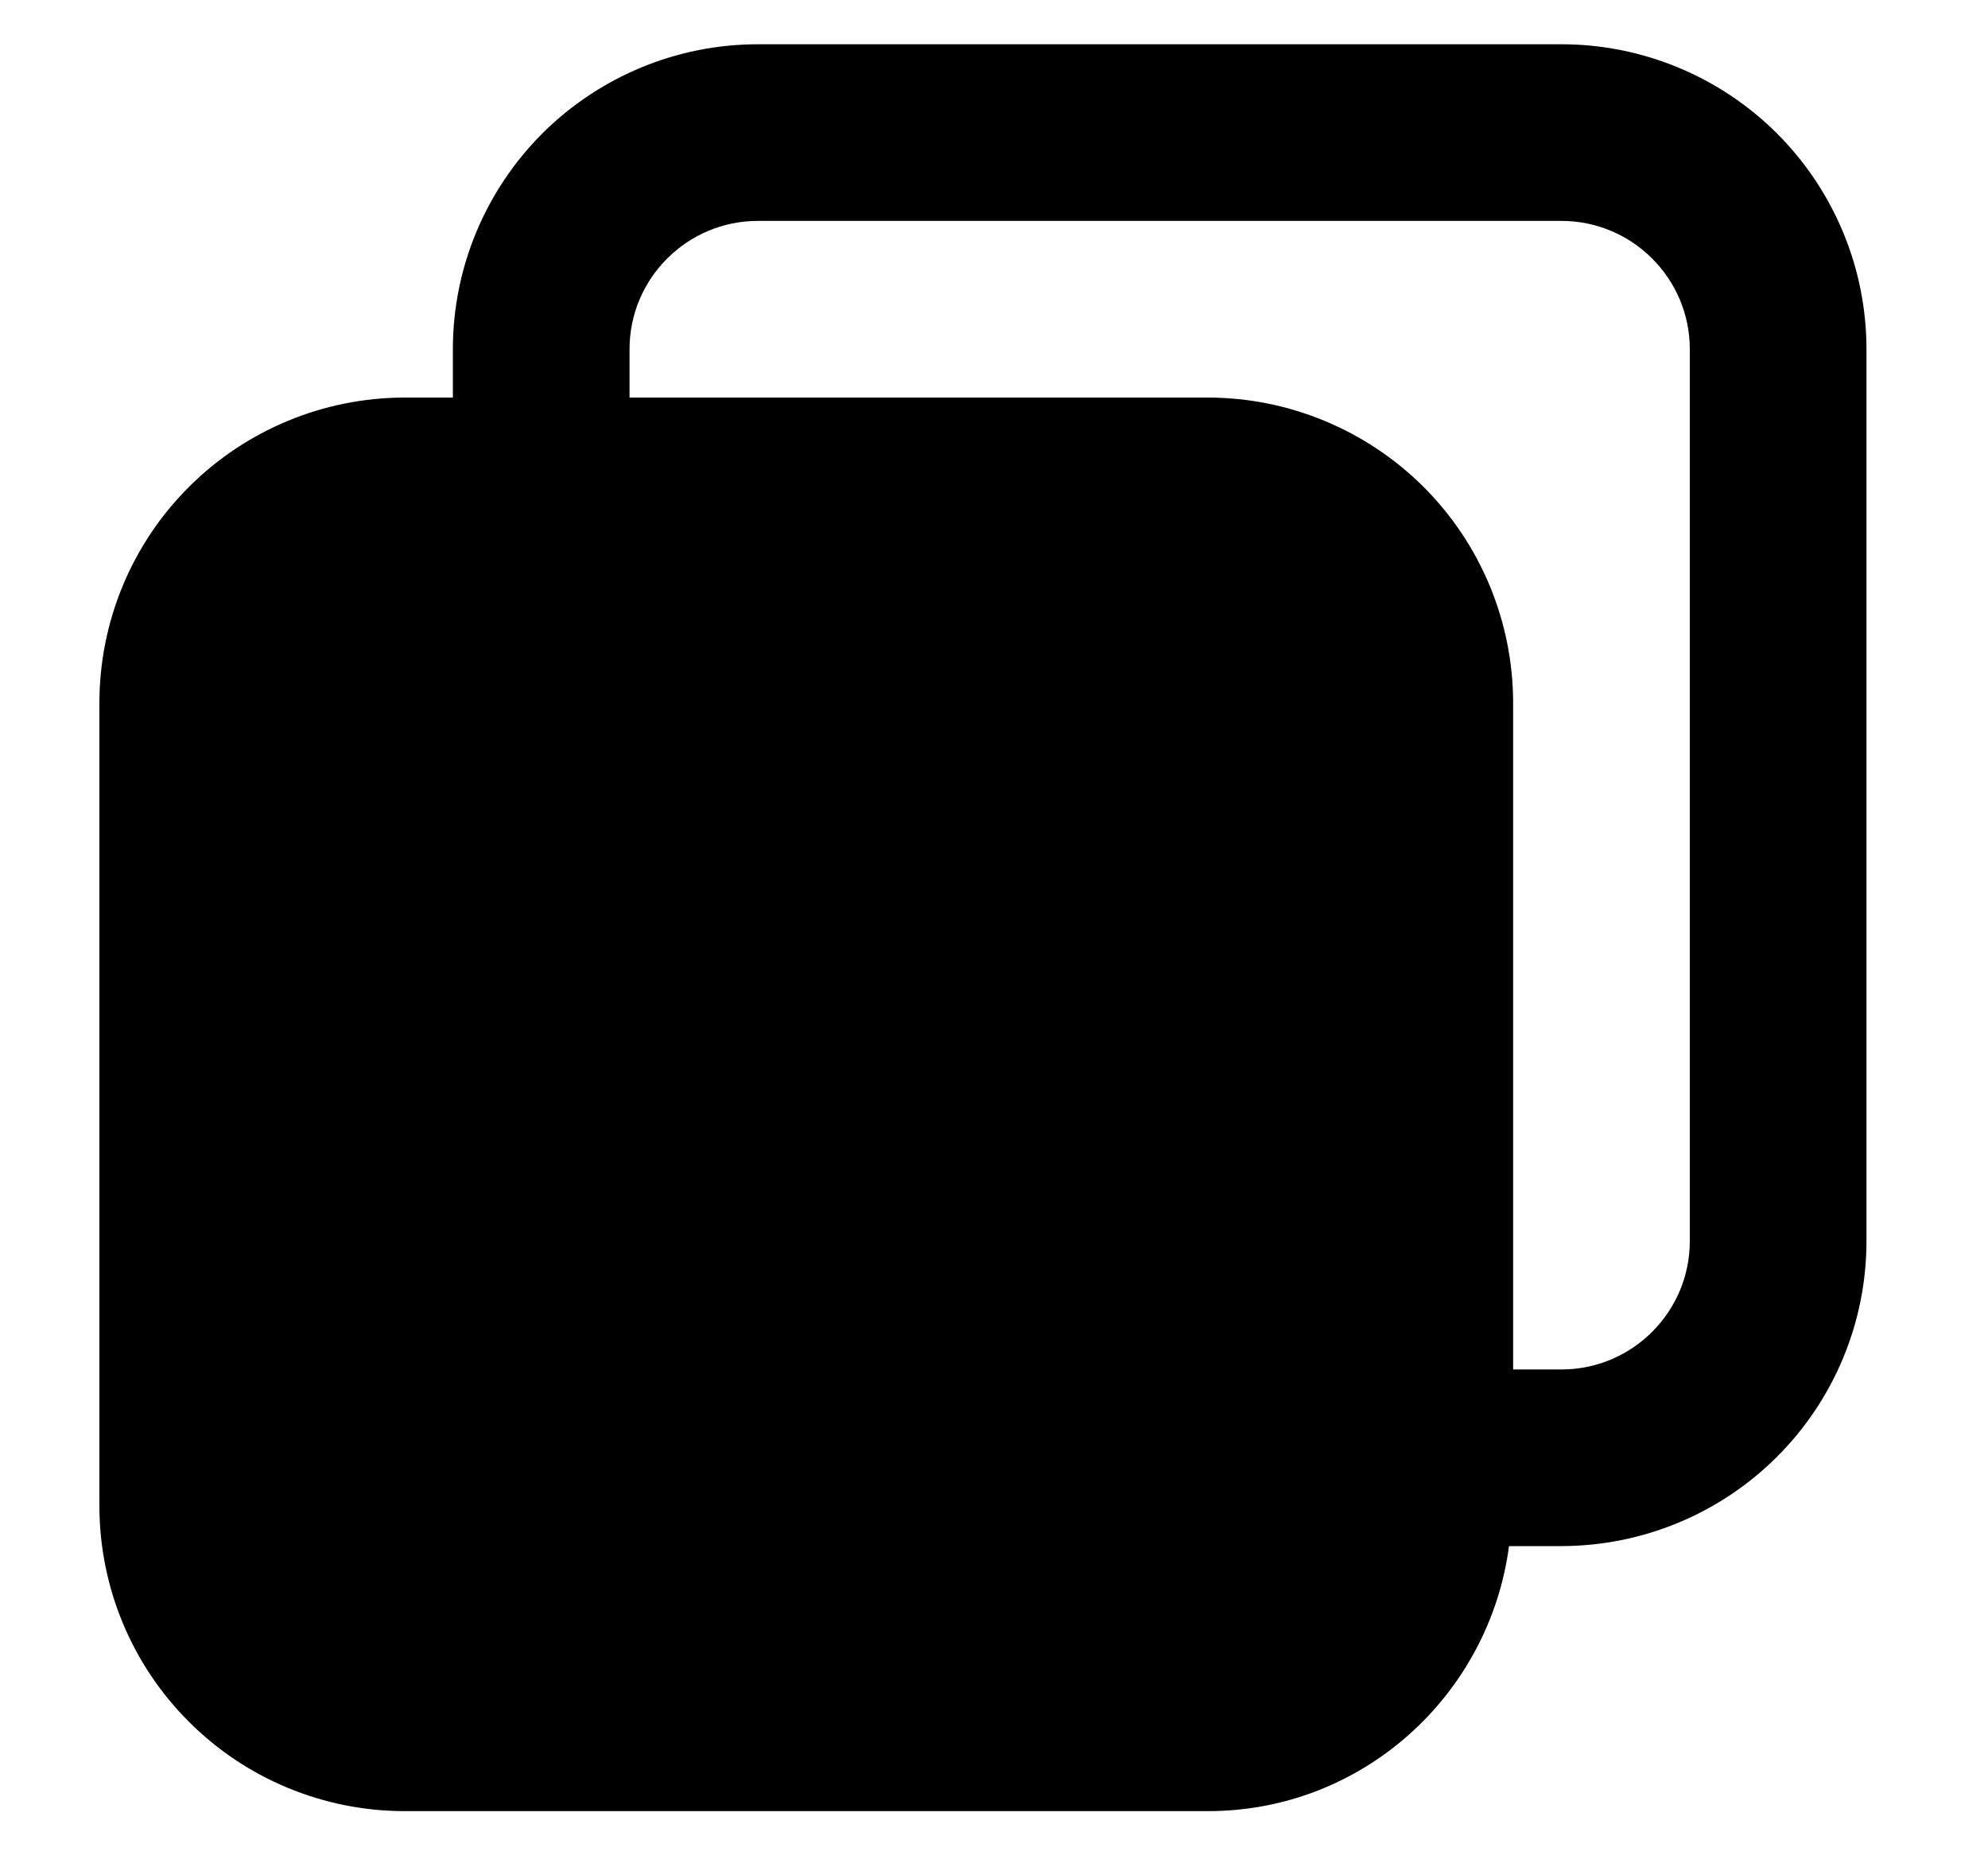 <svg width="15" height="14" viewBox="0 0 15 14" fill="none" xmlns="http://www.w3.org/2000/svg">
<path d="M11.782 0.334H5.718C5.108 0.334 4.523 0.577 4.091 1.008C3.66 1.44 3.417 2.025 3.417 2.635V3H3.051C2.441 3.001 1.856 3.244 1.425 3.675C0.993 4.106 0.751 4.691 0.75 5.302V11.366C0.751 11.976 0.993 12.561 1.425 12.992C1.856 13.424 2.441 13.666 3.051 13.667H9.115C10.281 13.667 11.237 12.792 11.386 11.667H11.782C12.392 11.666 12.977 11.424 13.409 10.992C13.84 10.561 14.083 9.976 14.083 9.366V2.635C14.083 2.025 13.84 1.44 13.409 1.008C12.977 0.577 12.392 0.334 11.782 0.334ZM12.75 9.366C12.75 9.899 12.316 10.334 11.782 10.334H11.417V5.302C11.416 4.691 11.173 4.106 10.742 3.675C10.31 3.244 9.725 3.001 9.115 3H4.75V2.635C4.75 2.102 5.184 1.667 5.718 1.667H11.782C12.315 1.667 12.75 2.101 12.75 2.635V9.366Z" fill="currentColor"/>
</svg>
